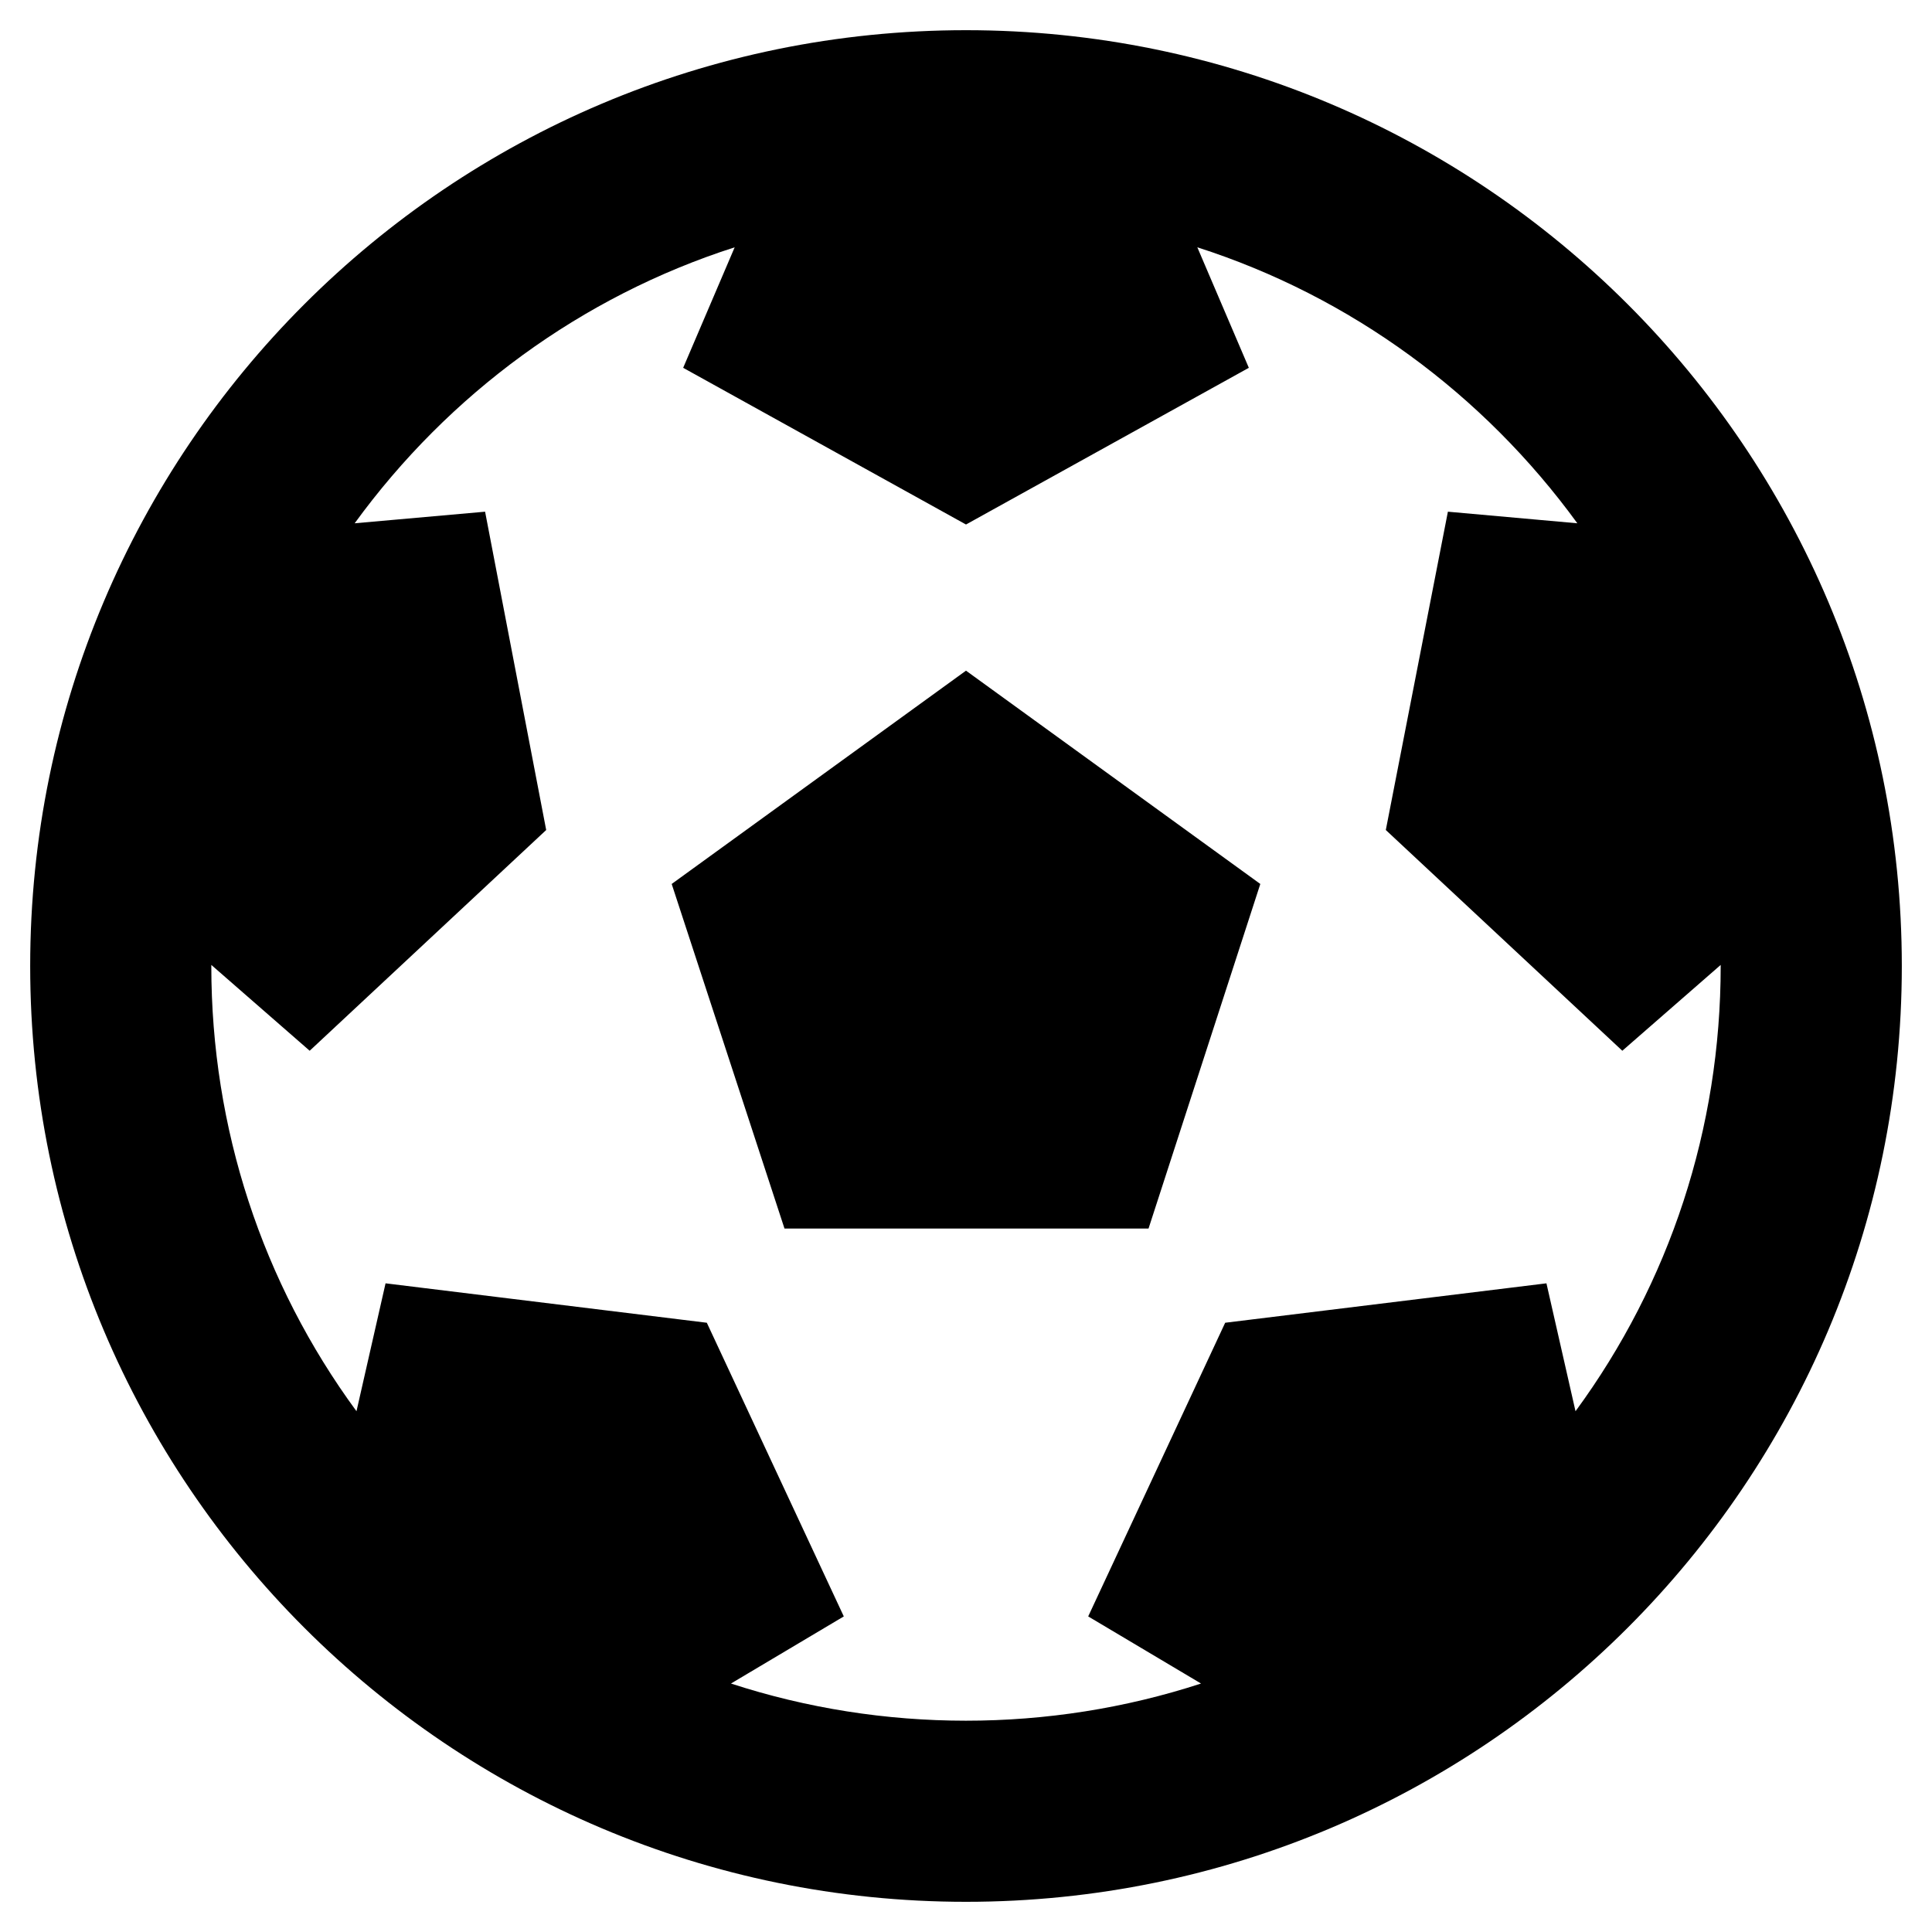 <svg xmlns="http://www.w3.org/2000/svg" viewBox="0 0 512 512">
            <g transform="scale(1,-1) translate(0 -448)">
              <path d=" M504 192C504 55.033 392.967 -56 256 -56S8 55.033 8 192S119.033 440 256 440S504 328.967 504 192zM456 192L455.997 192.282L429.933 169.541L367.254 228.041L383.708 312.396L418.011 309.324C393.122 343.54 358.007 369.413 317.302 382.465L330.953 350.526L256 309L181.047 350.525L194.698 382.464C154.067 369.436 118.918 343.594 93.989 309.323L128.554 312.396L144.746 228.041L82.068 169.541L56.004 192.282L56.001 192C56.001 148.985 69.498 108.048 94.473 74.009L102.177 107.906L187.315 97.459L223.616 19.633L193.714 1.847C233.916 -11.275 278.004 -11.301 318.286 1.847L288.384 19.633L324.685 97.459L409.823 107.906L417.527 74.009C442.503 108.048 456 148.985 456 192zM207.898 122.429L178.004 213.741L256 270.268L333.996 213.741L304.374 122.429H207.898z"/>
            </g></svg>